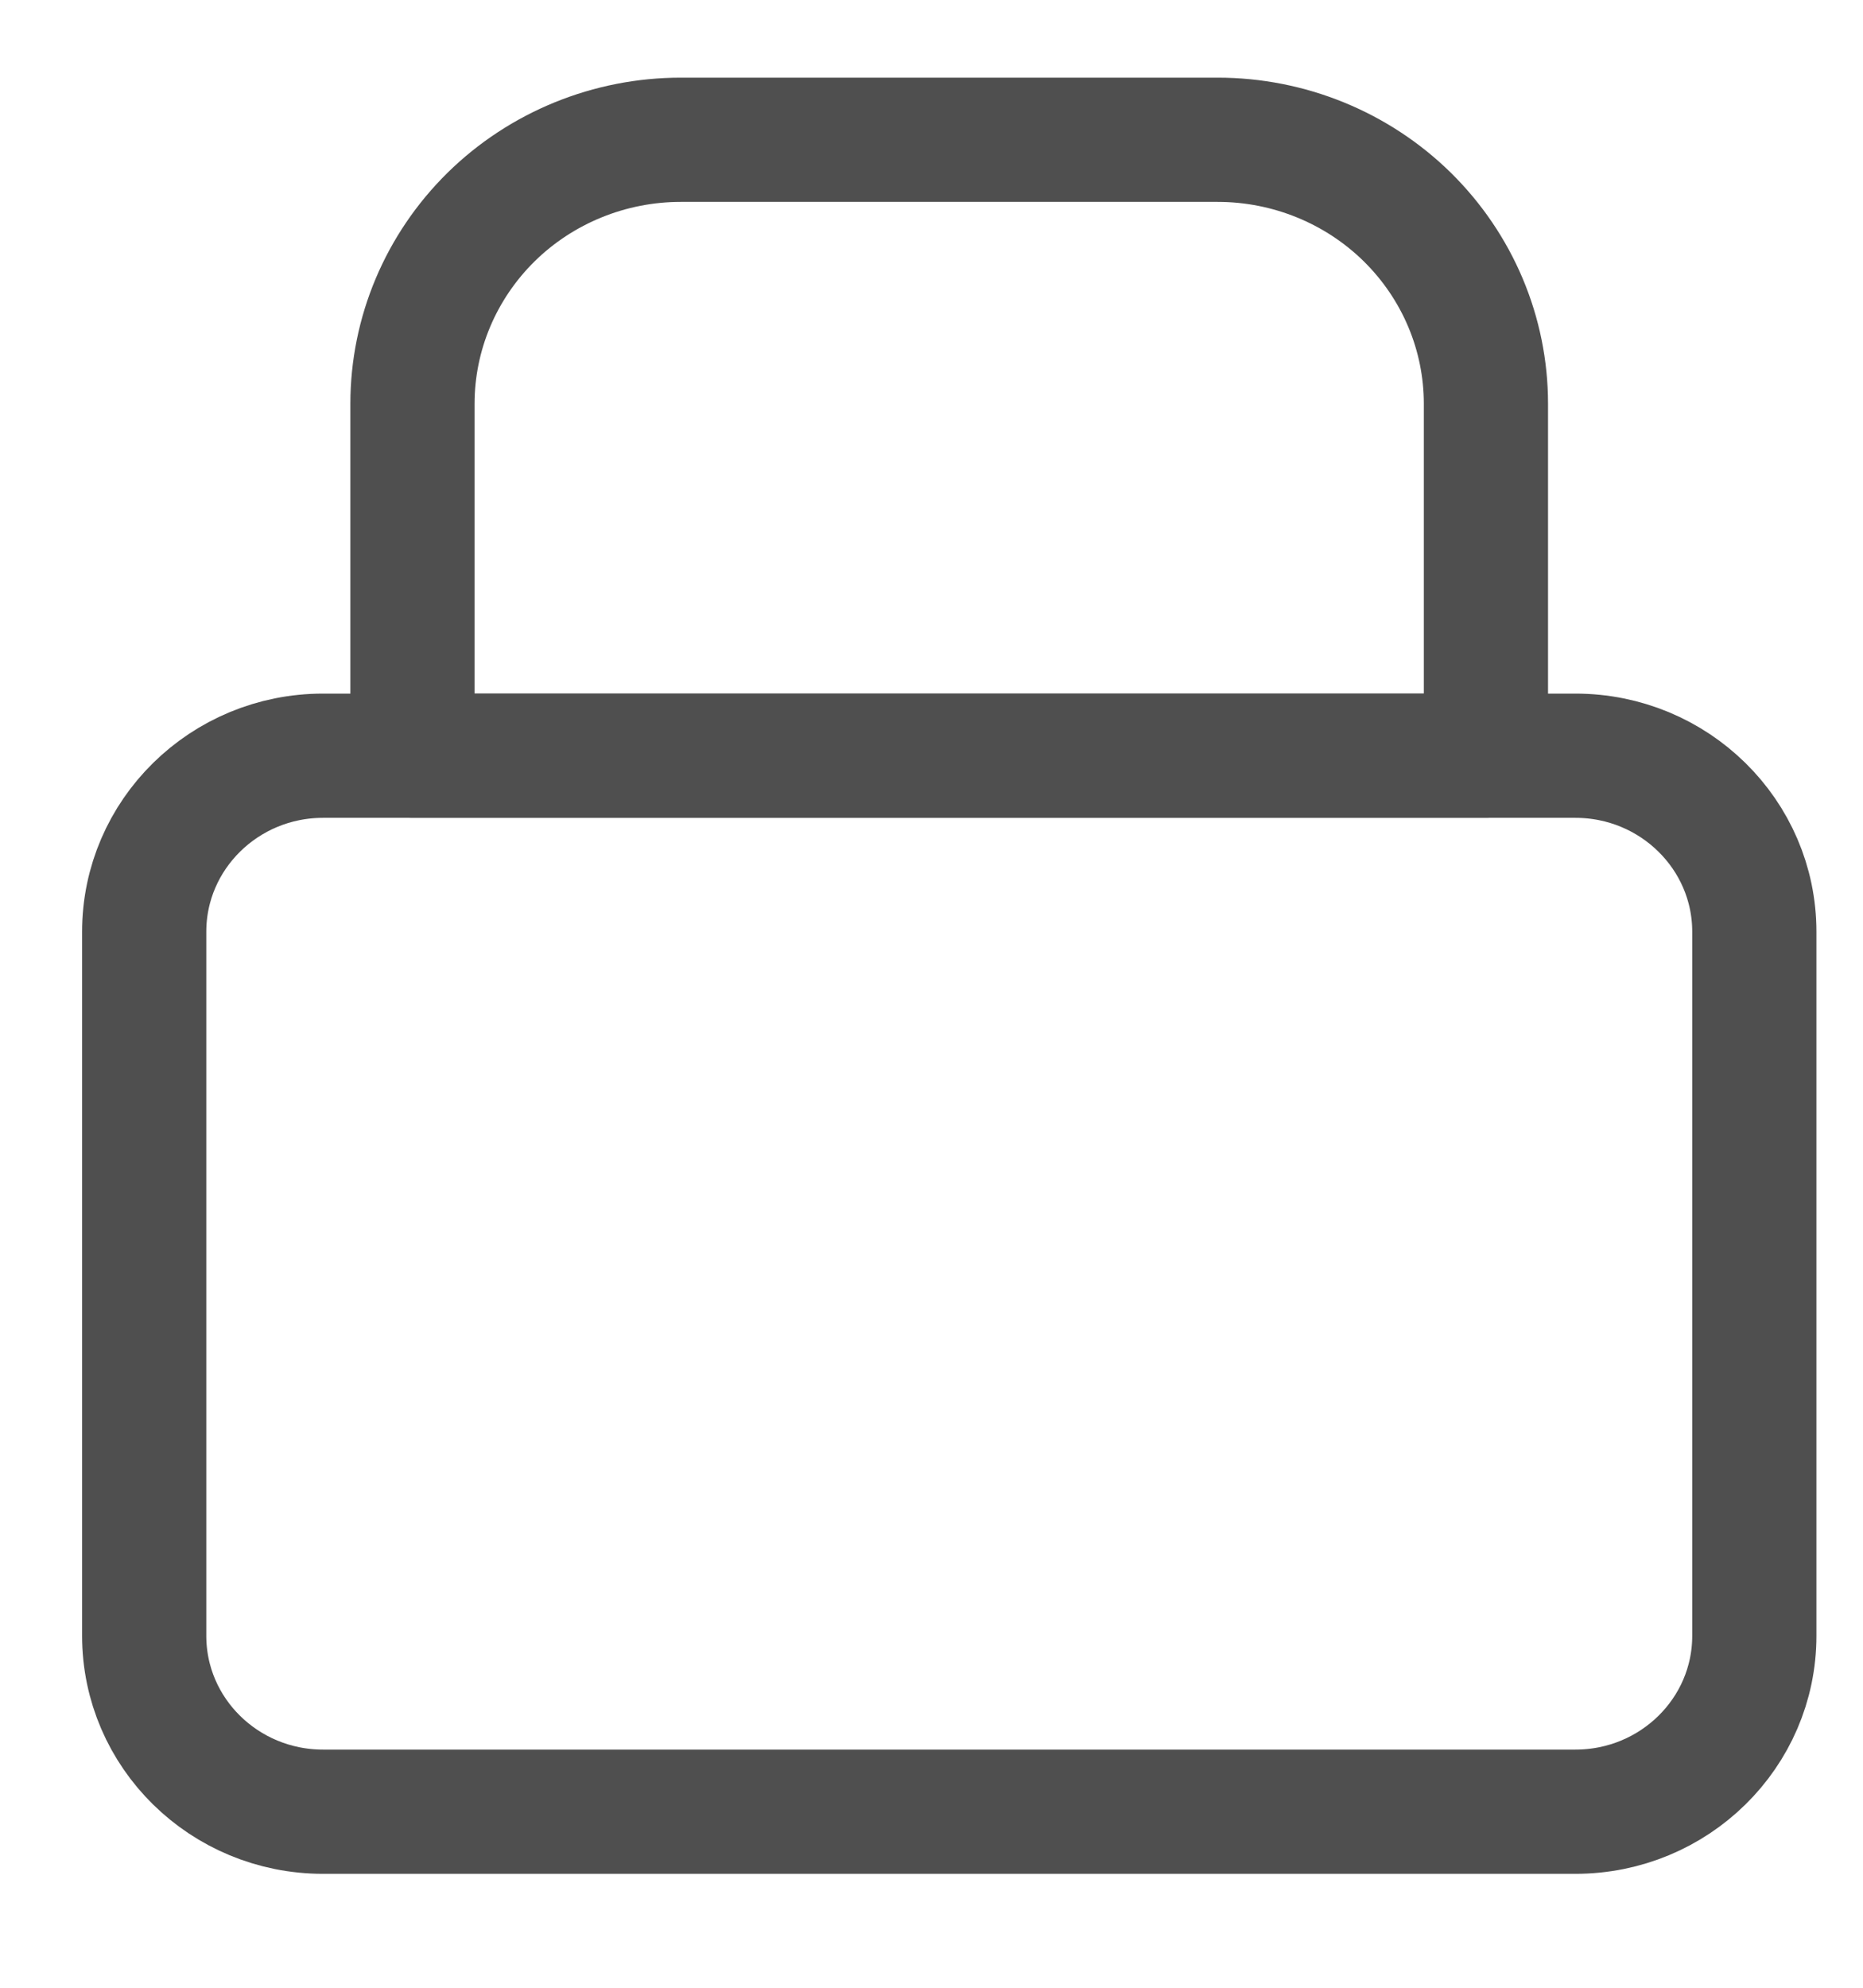 <svg width="15" height="16" viewBox="0 0 15 16" fill="none" xmlns="http://www.w3.org/2000/svg">
<path d="M12.684 6.083H2.601C1.806 6.083 1.161 6.718 1.161 7.5V13.167C1.161 13.949 1.806 14.583 2.601 14.583H12.684C13.48 14.583 14.125 13.949 14.125 13.167V7.5C14.125 6.718 13.48 6.083 12.684 6.083Z" stroke="#4F4F4F" stroke-linecap="round" stroke-linejoin="round"/>
<path d="M3.321 3.25C3.321 2.686 3.549 2.146 3.954 1.747C4.359 1.349 4.909 1.125 5.482 1.125H9.803C10.377 1.125 10.926 1.349 11.331 1.747C11.736 2.146 11.964 2.686 11.964 3.25V6.083H3.321V3.25Z" stroke="#4F4F4F" stroke-linecap="round" stroke-linejoin="round"/>
</svg>
